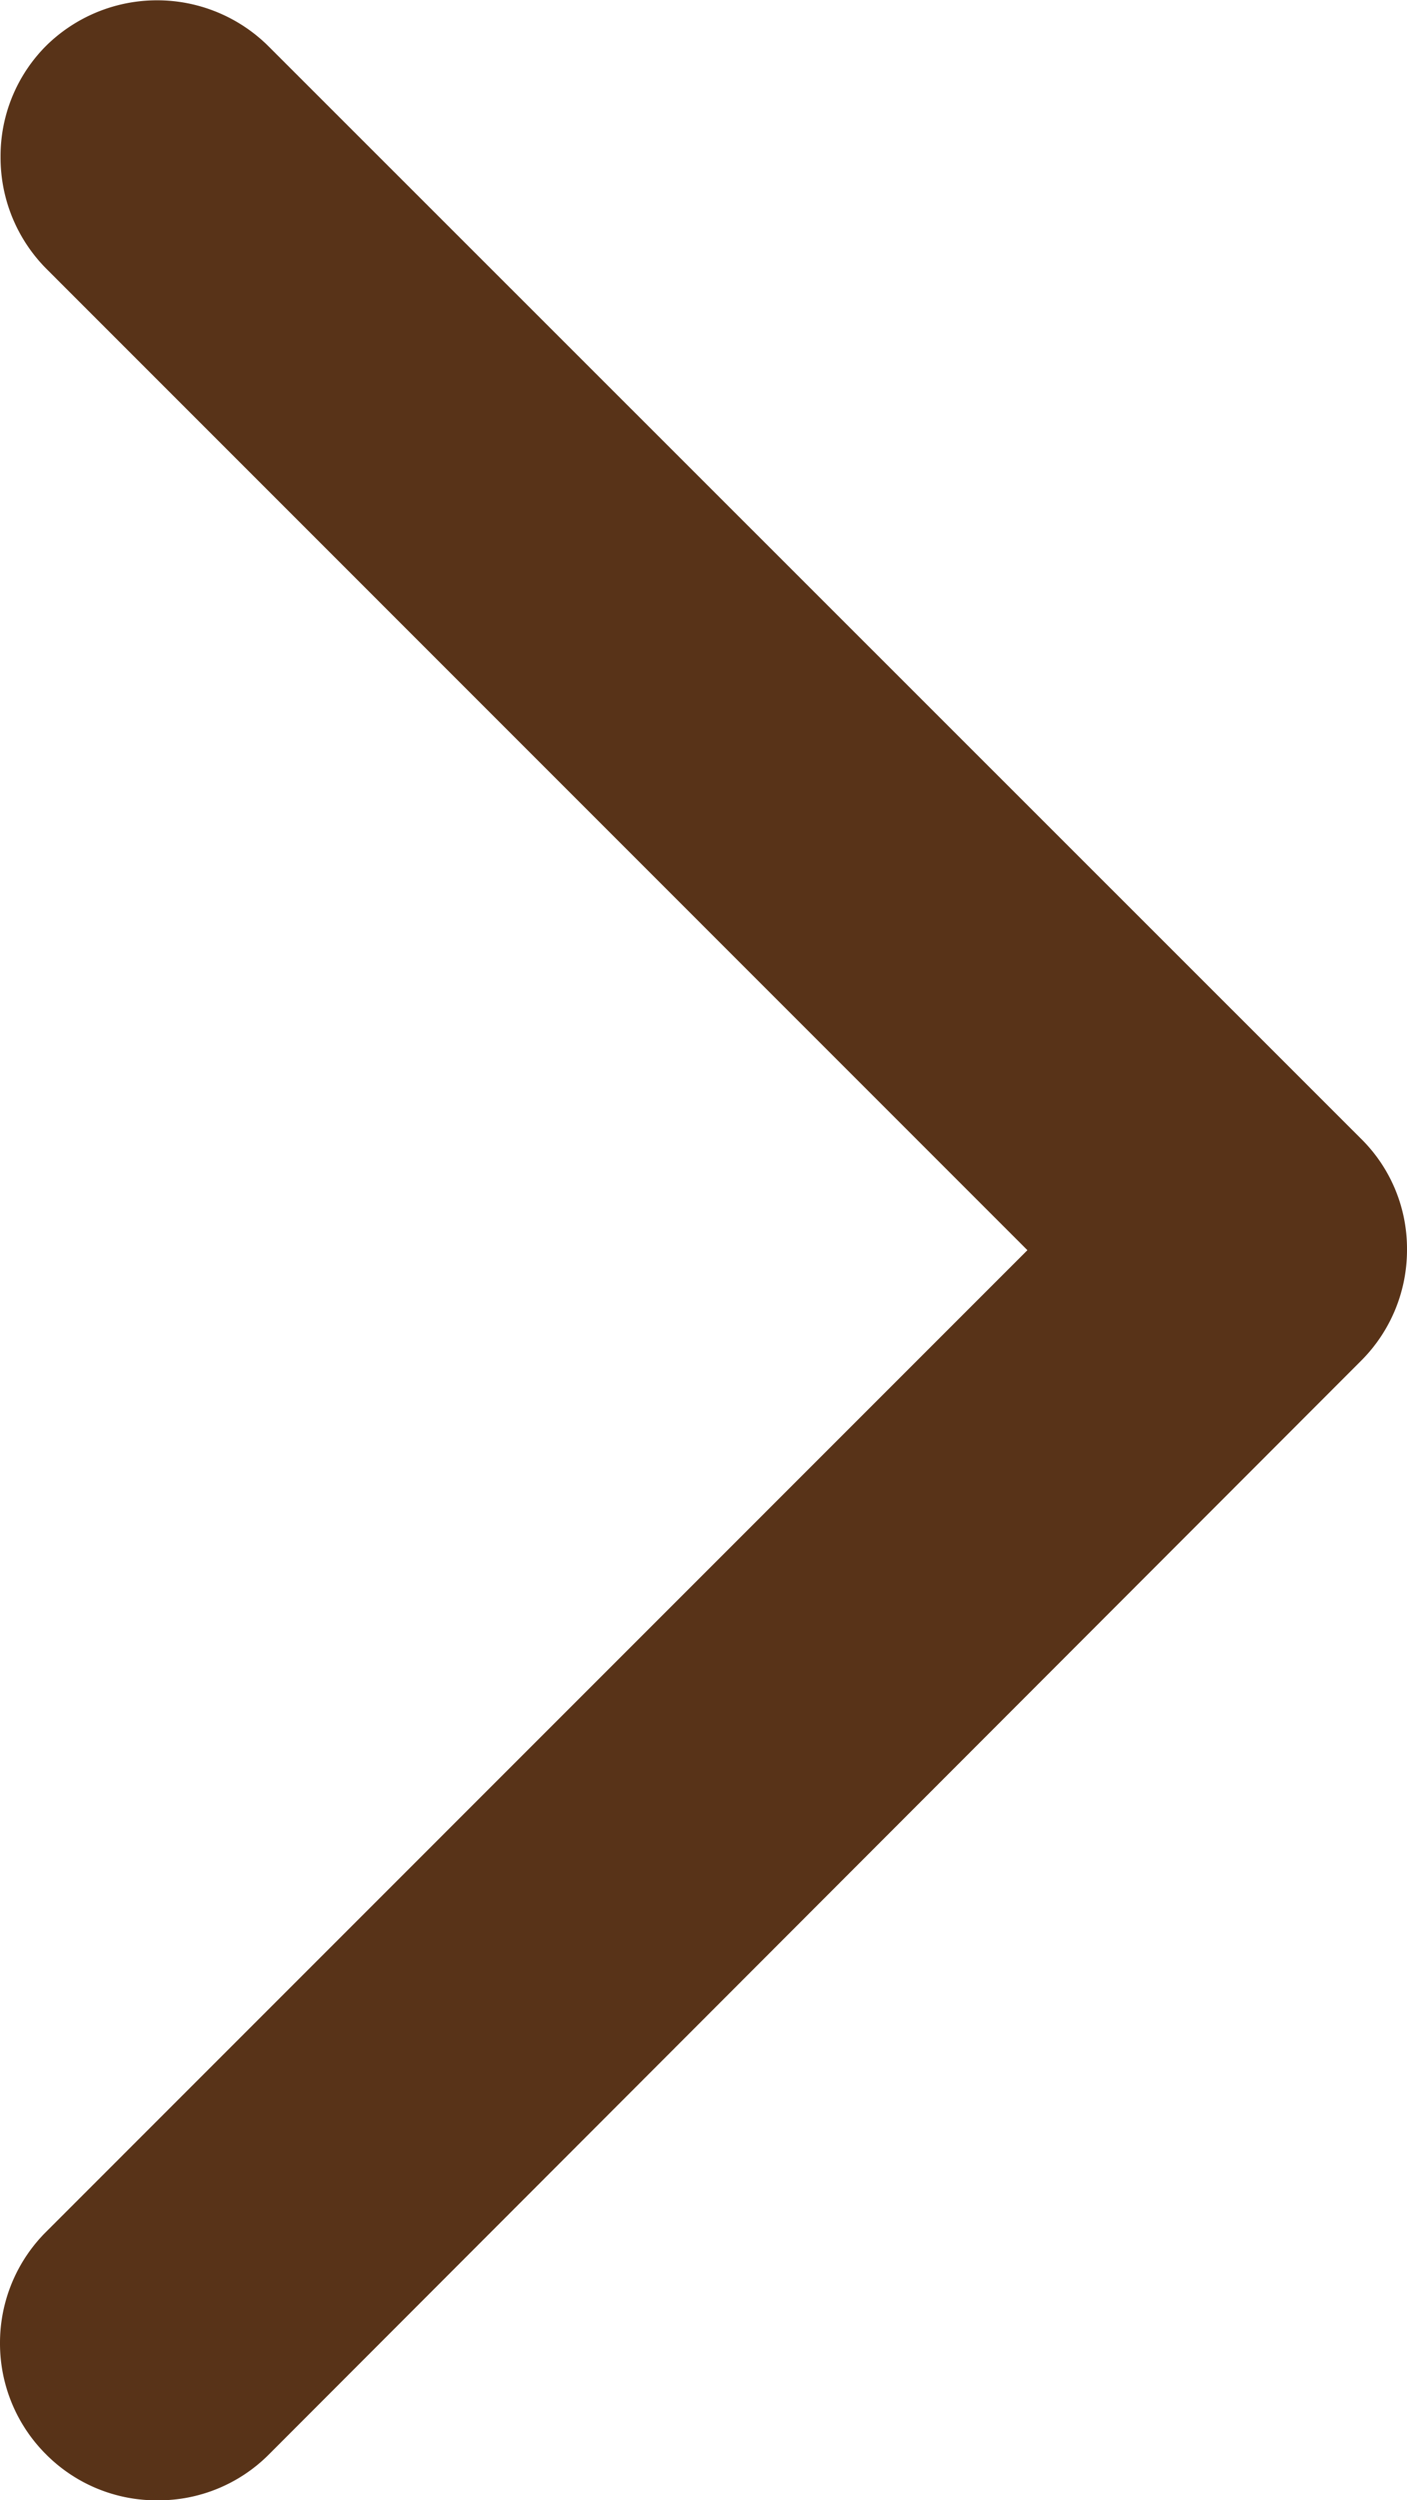 <svg xmlns="http://www.w3.org/2000/svg" viewBox="3155.139 550.754 12.384 21.999">
  <defs>
    <style>
      .cls-1 {
        fill: #583318;
      }
    </style>
  </defs>
  <g id="Group_863" data-name="Group 863" transform="translate(3167.523 550.754) rotate(90)">
    <path id="Path_661" data-name="Path 661" class="cls-1" d="M-193.828-6.58a1.377,1.377,0,0,0-.98-.406,1.359,1.359,0,0,0-.981.41L-205.4,3.038a1.391,1.391,0,0,0,0,1.955,1.373,1.373,0,0,0,.978.4h0a1.387,1.387,0,0,0,.98-.4l8.639-8.638,8.637,8.636a1.379,1.379,0,0,0,.982.407,1.378,1.378,0,0,0,.972-.4,1.372,1.372,0,0,0,.41-.985,1.373,1.373,0,0,0-.4-.978Z" transform="translate(205.804 6.986)"/>
  </g>
</svg>
